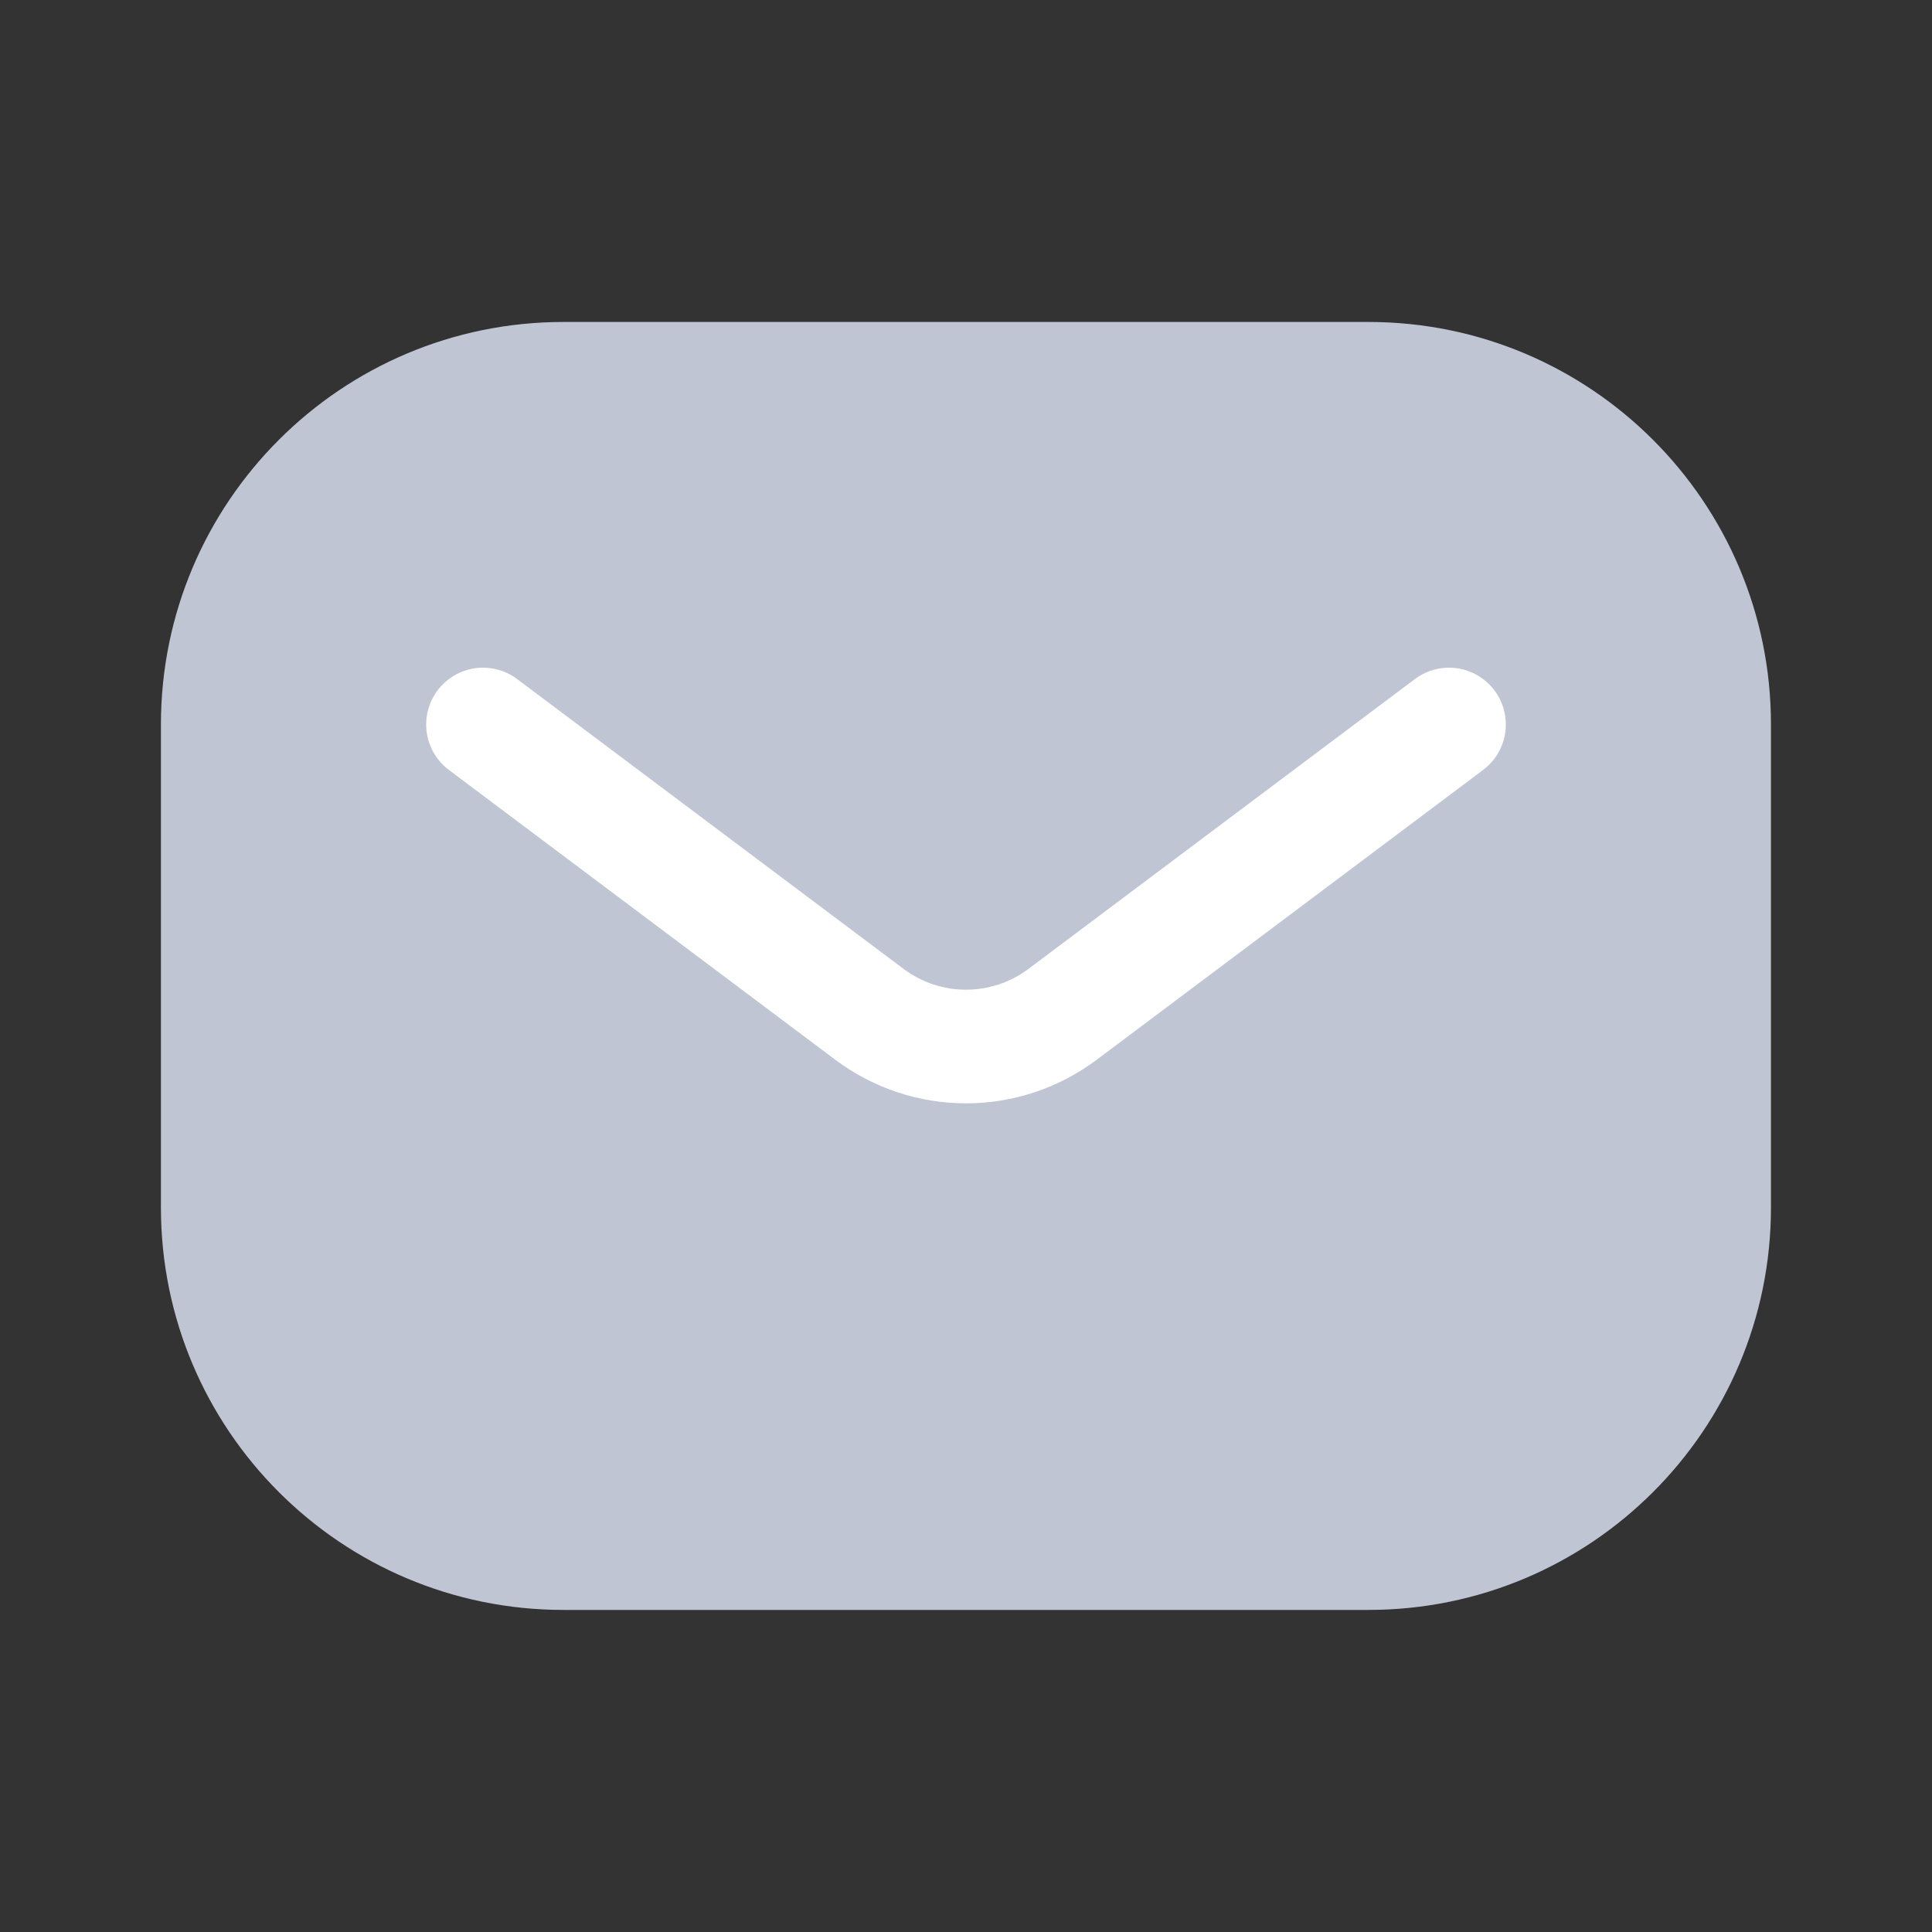 <svg width="17" height="17" viewBox="0 0 17 17" fill="none" xmlns="http://www.w3.org/2000/svg">
<rect x="0" y="0" width="17" height="17" fill="#333333" stroke="none"/>
<path d="M1.416 6.375C1.416 4.419 3.002 2.833 4.958 2.833H12.041C13.997 2.833 15.583 4.419 15.583 6.375V10.625C15.583 12.581 13.997 14.166 12.041 14.166H4.958C3.002 14.166 1.416 12.581 1.416 10.625V6.375Z" fill="#BFC5D3"/>
<path d="M4.25 6.375L7.65 8.925C8.154 9.303 8.846 9.303 9.35 8.925L12.75 6.375" stroke="white" stroke-linecap="round" stroke-linejoin="round"/>
</svg>
